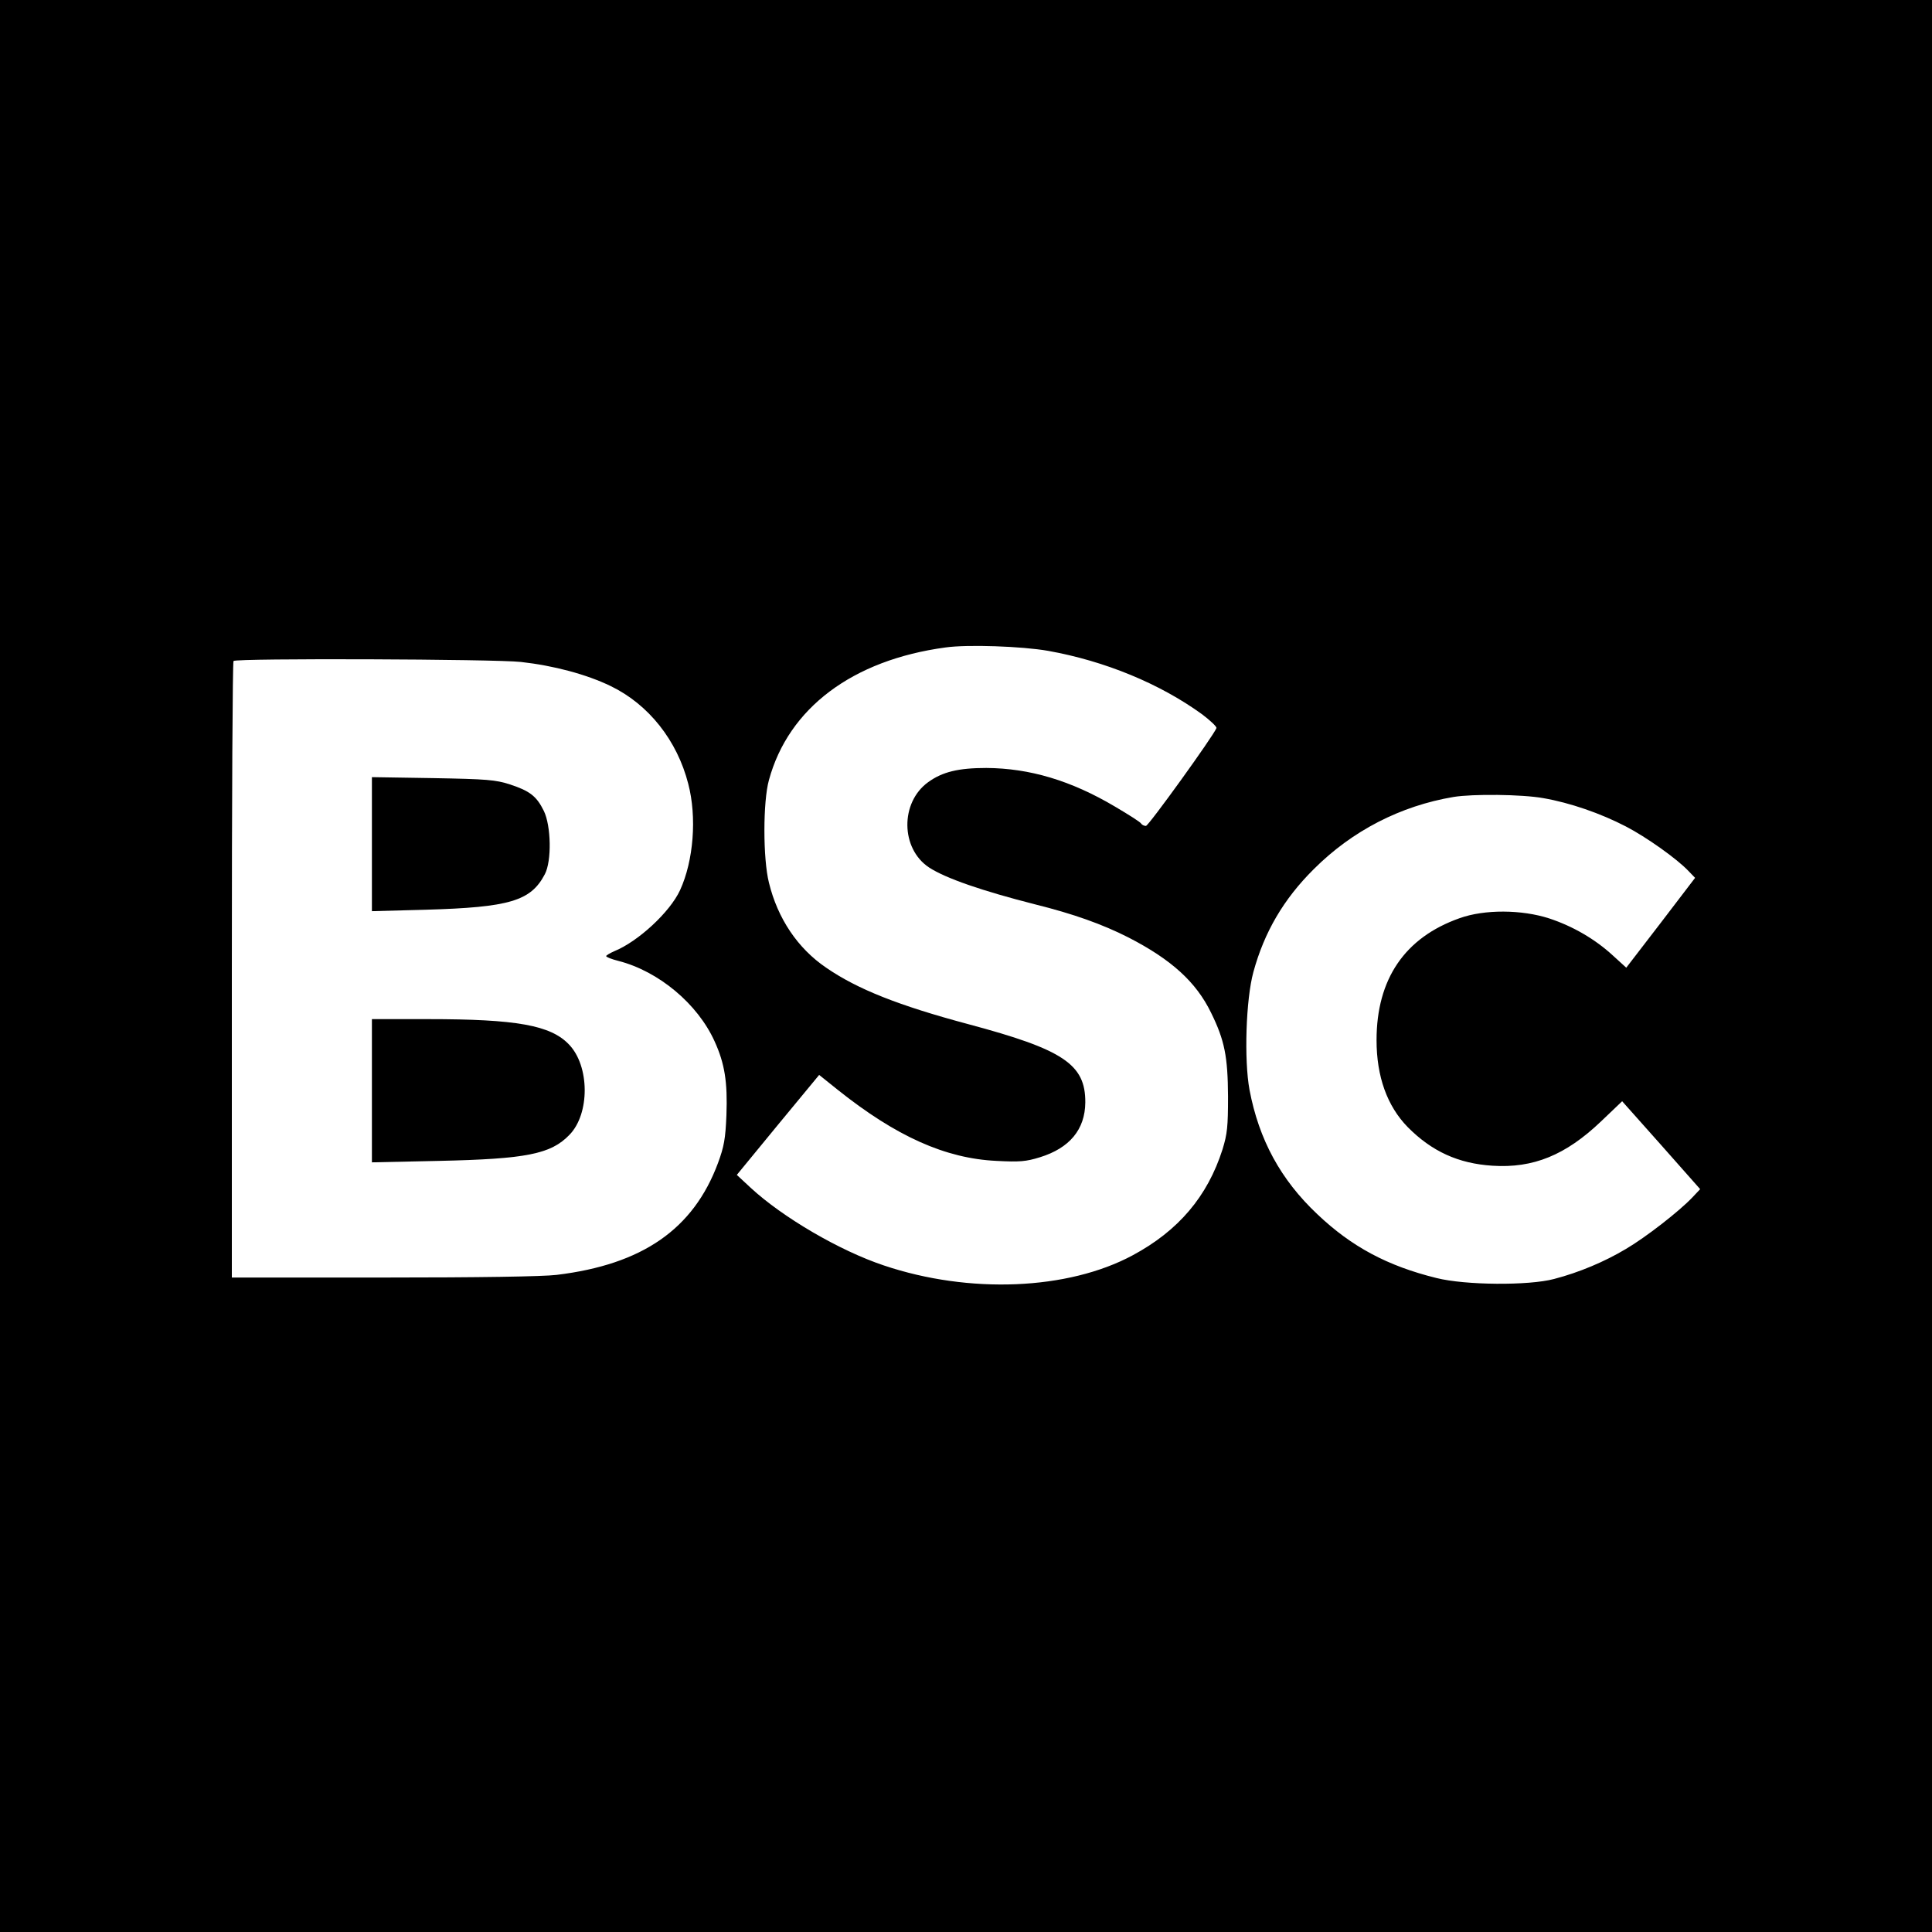 <?xml version="1.0" standalone="no"?>
<!DOCTYPE svg PUBLIC "-//W3C//DTD SVG 20010904//EN"
 "http://www.w3.org/TR/2001/REC-SVG-20010904/DTD/svg10.dtd">
<svg version="1.0" xmlns="http://www.w3.org/2000/svg"
 width="800" height="800" viewBox="0 0 800 800"
 preserveAspectRatio="xMidYMid meet">
<g transform="translate(0,800) scale(0.1,-0.1)" fill="#000000" stroke="none">
<path d="M0 4000 l0 -4000 4000 0 4000 0 0 4000 0 4000 -4000 0 -4000 0 0
-4000z m4340 1305 c235 -42 463 -136 638 -263 34 -26 61 -51 59 -57 -13 -33
-281 -405 -292 -405 -8 0 -17 5 -20 10 -3 6 -52 37 -108 70 -182 108 -354 159
-533 160 -115 0 -182 -16 -241 -59 -116 -84 -114 -275 4 -353 69 -45 220 -97
440 -153 157 -39 278 -82 386 -137 177 -91 280 -184 342 -312 56 -114 69 -181
70 -346 0 -125 -3 -155 -23 -220 -62 -194 -182 -336 -372 -438 -268 -144 -676
-161 -1030 -42 -183 61 -419 199 -552 322 l-57 53 170 207 171 207 76 -61
c243 -194 447 -285 658 -295 95 -5 122 -3 180 15 123 38 187 115 188 227 1
158 -91 219 -484 324 -288 77 -460 145 -589 234 -118 80 -201 204 -237 352
-25 99 -25 336 0 425 81 298 346 497 731 549 91 13 317 5 425 -14z m-2183 -46
c135 -15 271 -51 372 -100 157 -76 275 -225 321 -405 36 -138 22 -318 -34
-440 -42 -91 -174 -213 -273 -253 -18 -8 -33 -17 -33 -20 0 -4 23 -13 51 -20
167 -43 328 -178 398 -333 42 -92 54 -169 49 -305 -4 -99 -10 -131 -35 -199
-102 -274 -313 -420 -668 -463 -57 -7 -323 -11 -717 -11 l-628 0 0 1273 c0
701 3 1277 7 1280 11 12 1085 8 1190 -4z m4234 -564 c110 -19 237 -63 341
-117 85 -44 212 -134 260 -185 l27 -28 -142 -186 -143 -186 -56 51 c-74 68
-166 121 -263 153 -114 37 -268 38 -371 1 -227 -80 -344 -252 -344 -505 0
-151 44 -273 129 -360 100 -101 210 -151 351 -160 169 -11 303 44 449 183 l88
84 162 -182 161 -182 -32 -34 c-55 -58 -194 -166 -276 -214 -87 -52 -193 -97
-297 -124 -105 -28 -368 -26 -487 4 -203 50 -352 130 -493 264 -152 143 -242
309 -281 515 -23 124 -15 375 16 488 45 165 125 302 250 426 159 159 359 262
579 299 79 13 284 11 372 -5z"/>
<path d="M1540 4504 l0 -277 223 6 c347 10 435 36 493 147 29 55 26 200 -4
262 -30 61 -58 83 -141 110 -59 19 -94 22 -318 26 l-253 4 0 -278z"/>
<path d="M1540 3484 l0 -297 278 6 c362 8 463 28 540 108 85 87 84 285 -2 374
-76 80 -218 105 -583 105 l-233 0 0 -296z"/>
</g>
</svg>

